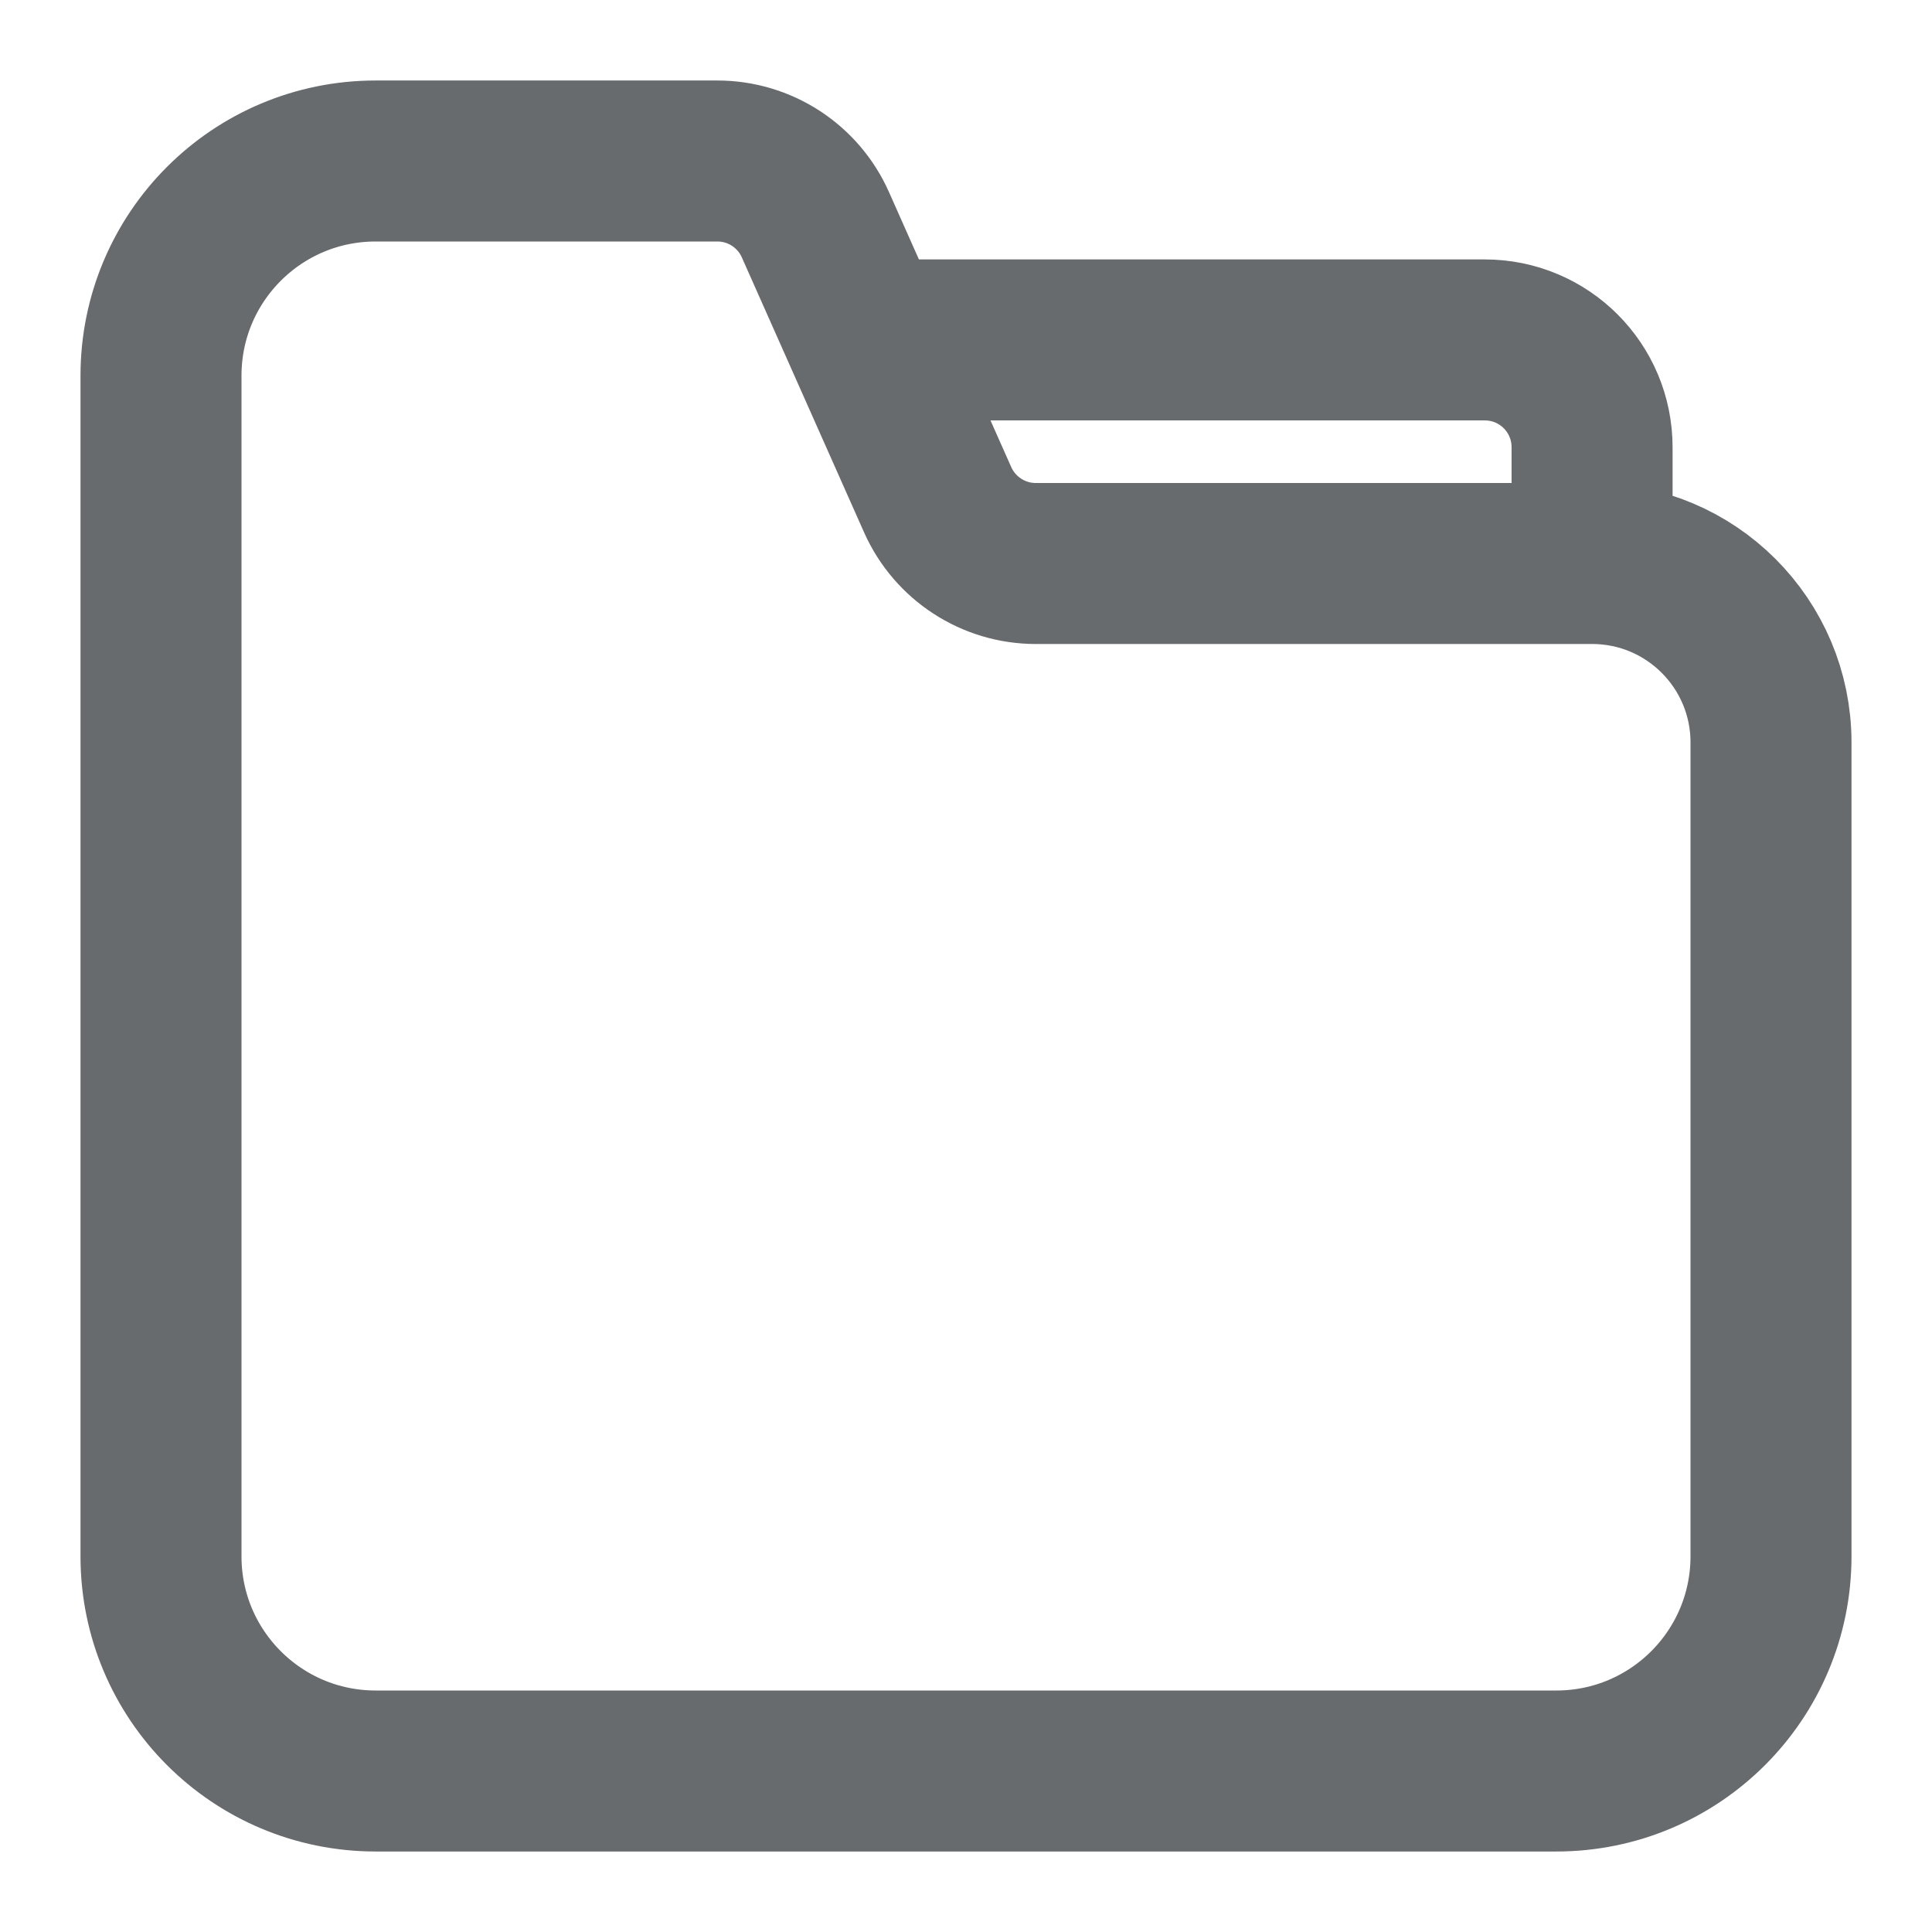 <svg width="18" height="18" viewBox="0 0 18 18" fill="none" xmlns="http://www.w3.org/2000/svg">
<path d="M14.833 5.25H9.65C9.255 5.25 8.897 5.017 8.736 4.656L8.074 3.167M14.833 5.25V5.25C15.754 5.25 16.5 5.996 16.5 6.917V14.5C16.5 15.605 15.605 16.5 14.5 16.5H3.5C2.395 16.5 1.5 15.605 1.5 14.5V3.5C1.5 2.395 2.395 1.5 3.5 1.5H6.683C7.079 1.5 7.437 1.733 7.597 2.094L8.074 3.167M14.833 5.25V4.167C14.833 3.614 14.386 3.167 13.833 3.167H8.074" stroke="#686B6E" stroke-width="1.5" stroke-linecap="round" stroke-linejoin="round"/>
</svg>
